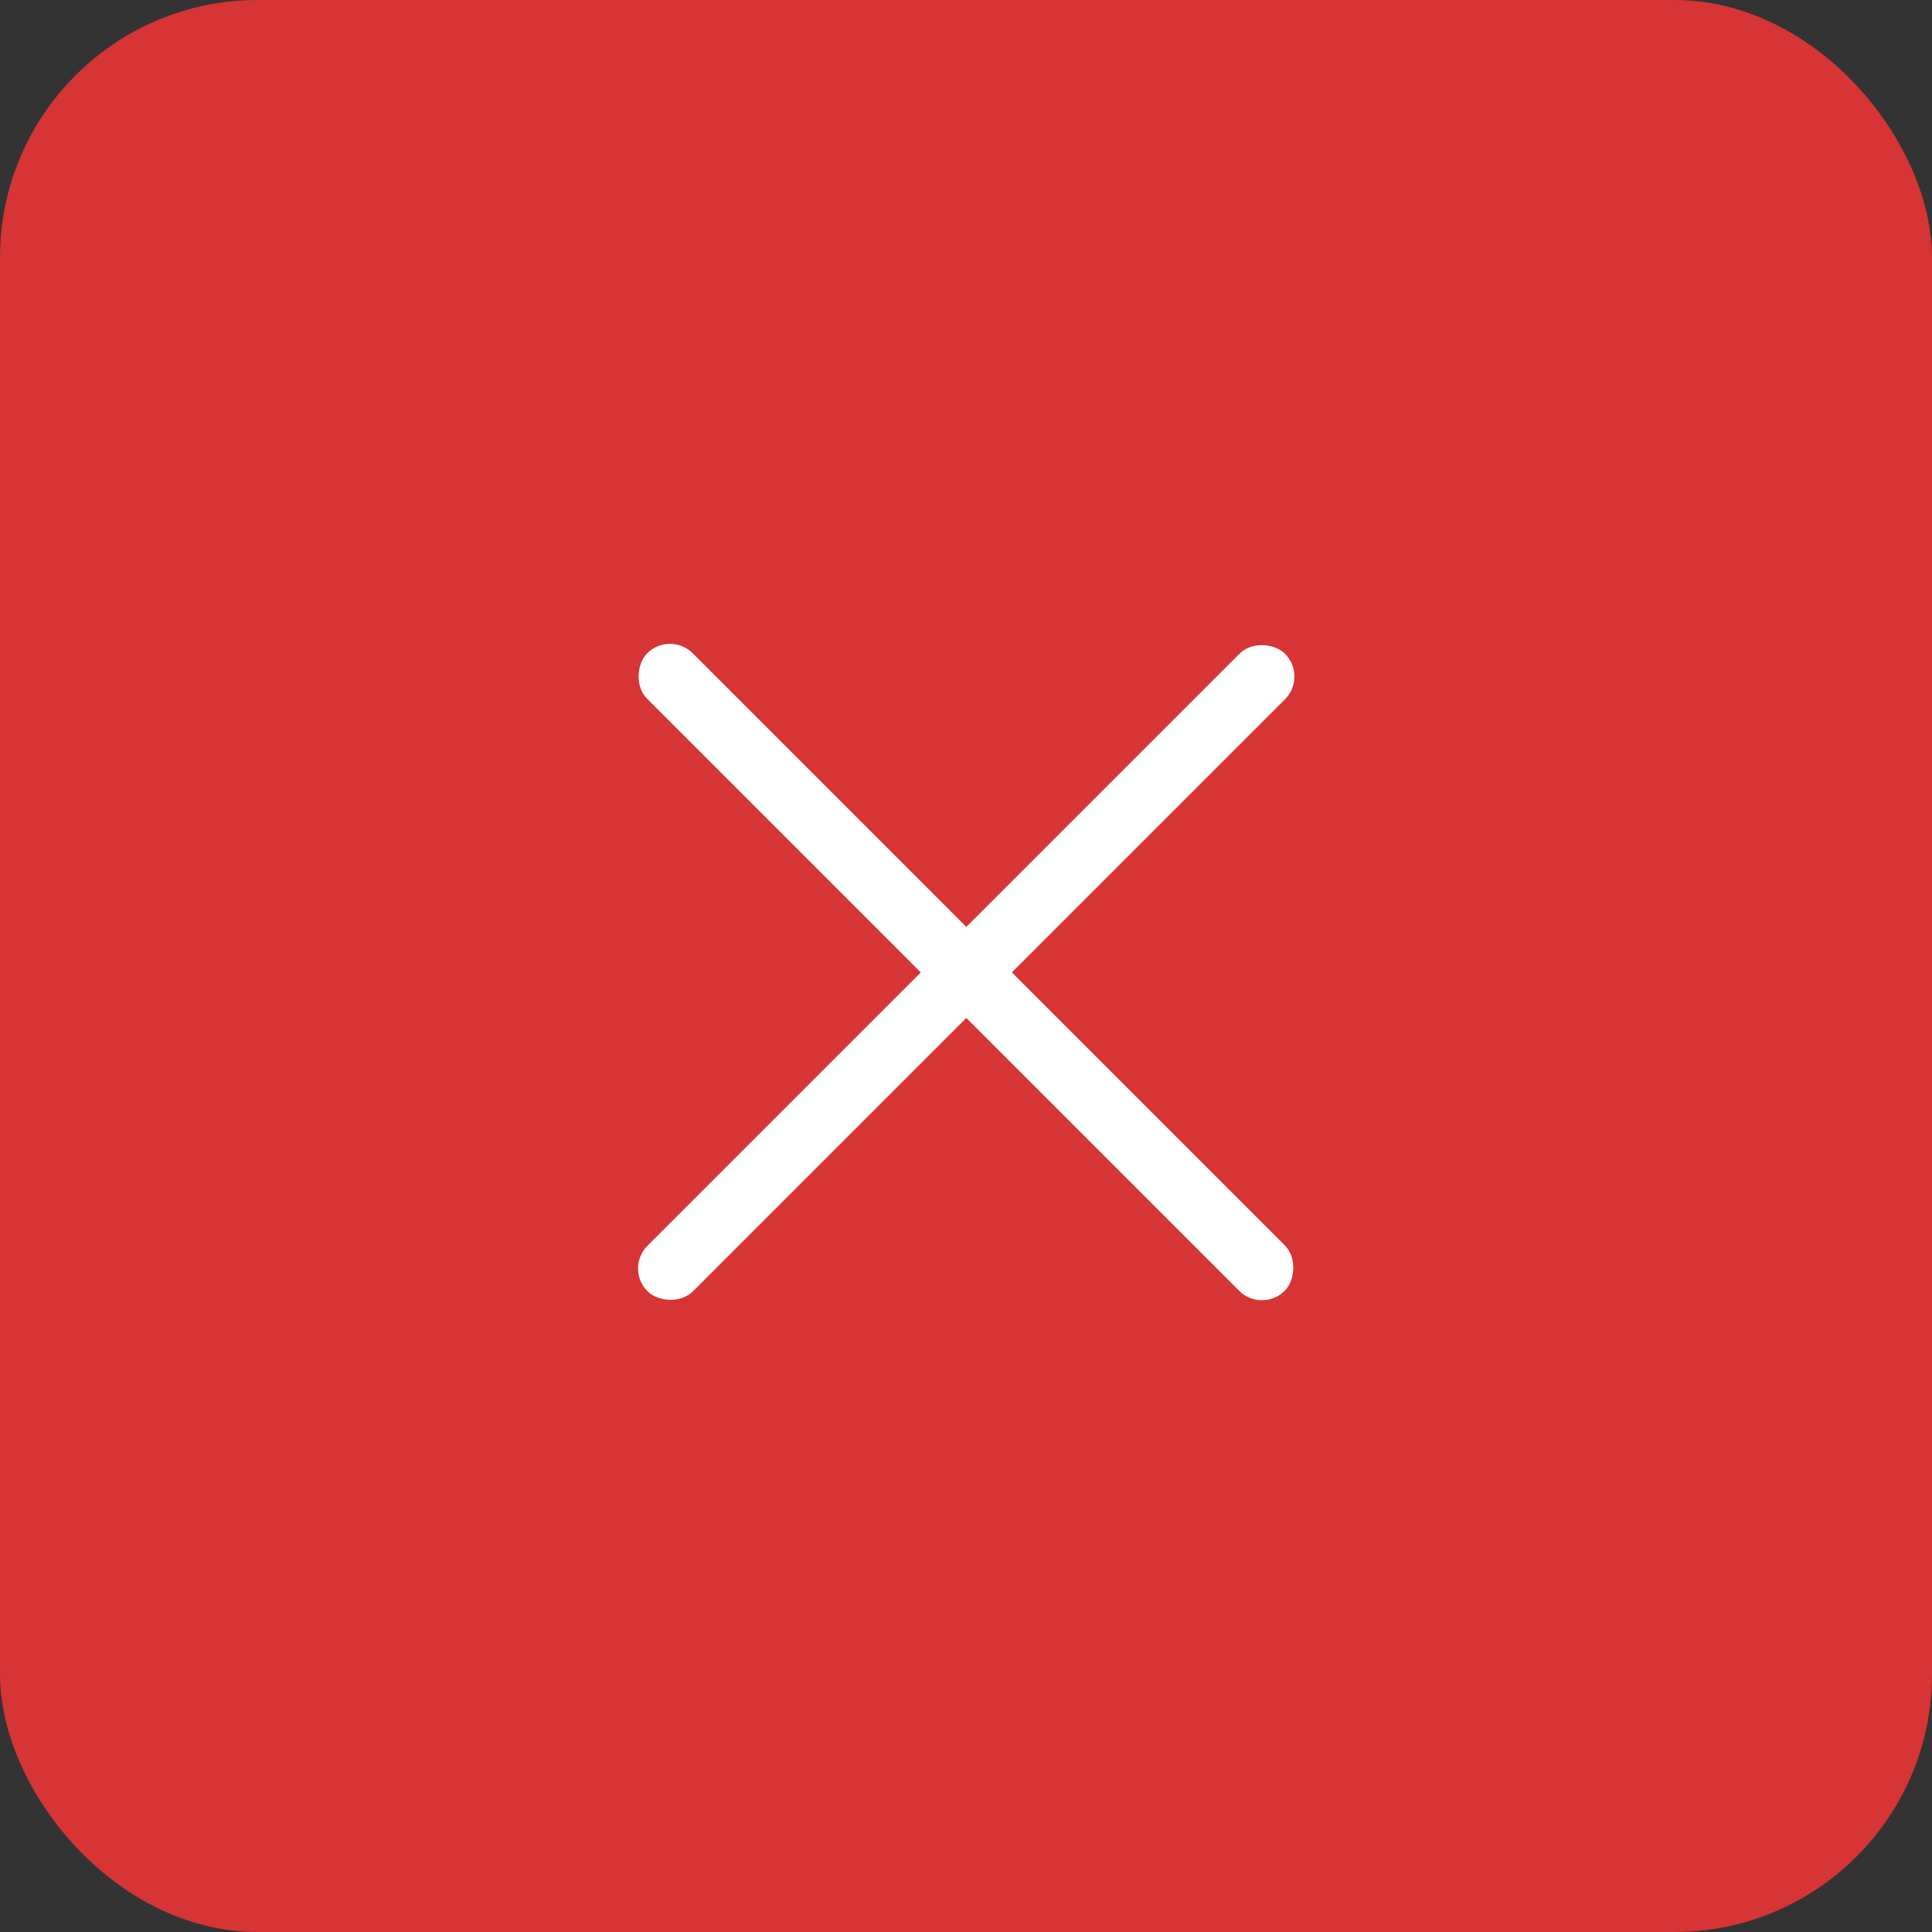 <svg xmlns="http://www.w3.org/2000/svg" viewBox="0 0 30 30"><rect x="0" y="0" width="30" height="30" fill="#333333" stroke="none"/><defs><style>.cls-1{fill:#d73435;}.cls-2{fill:#fff;}</style></defs><title>画板 109 副本 12</title><g id="点击状态"><g id="关闭"><rect id="底图" class="cls-1" width="30" height="30" rx="4"/><rect class="cls-2" x="8" y="14.6" width="14" height="1" rx="0.5" transform="translate(15.07 -6.19) rotate(45)"/><rect class="cls-2" x="8" y="14.6" width="14" height="1" rx="0.5" transform="translate(-6.28 15.03) rotate(-45)"/></g></g></svg>